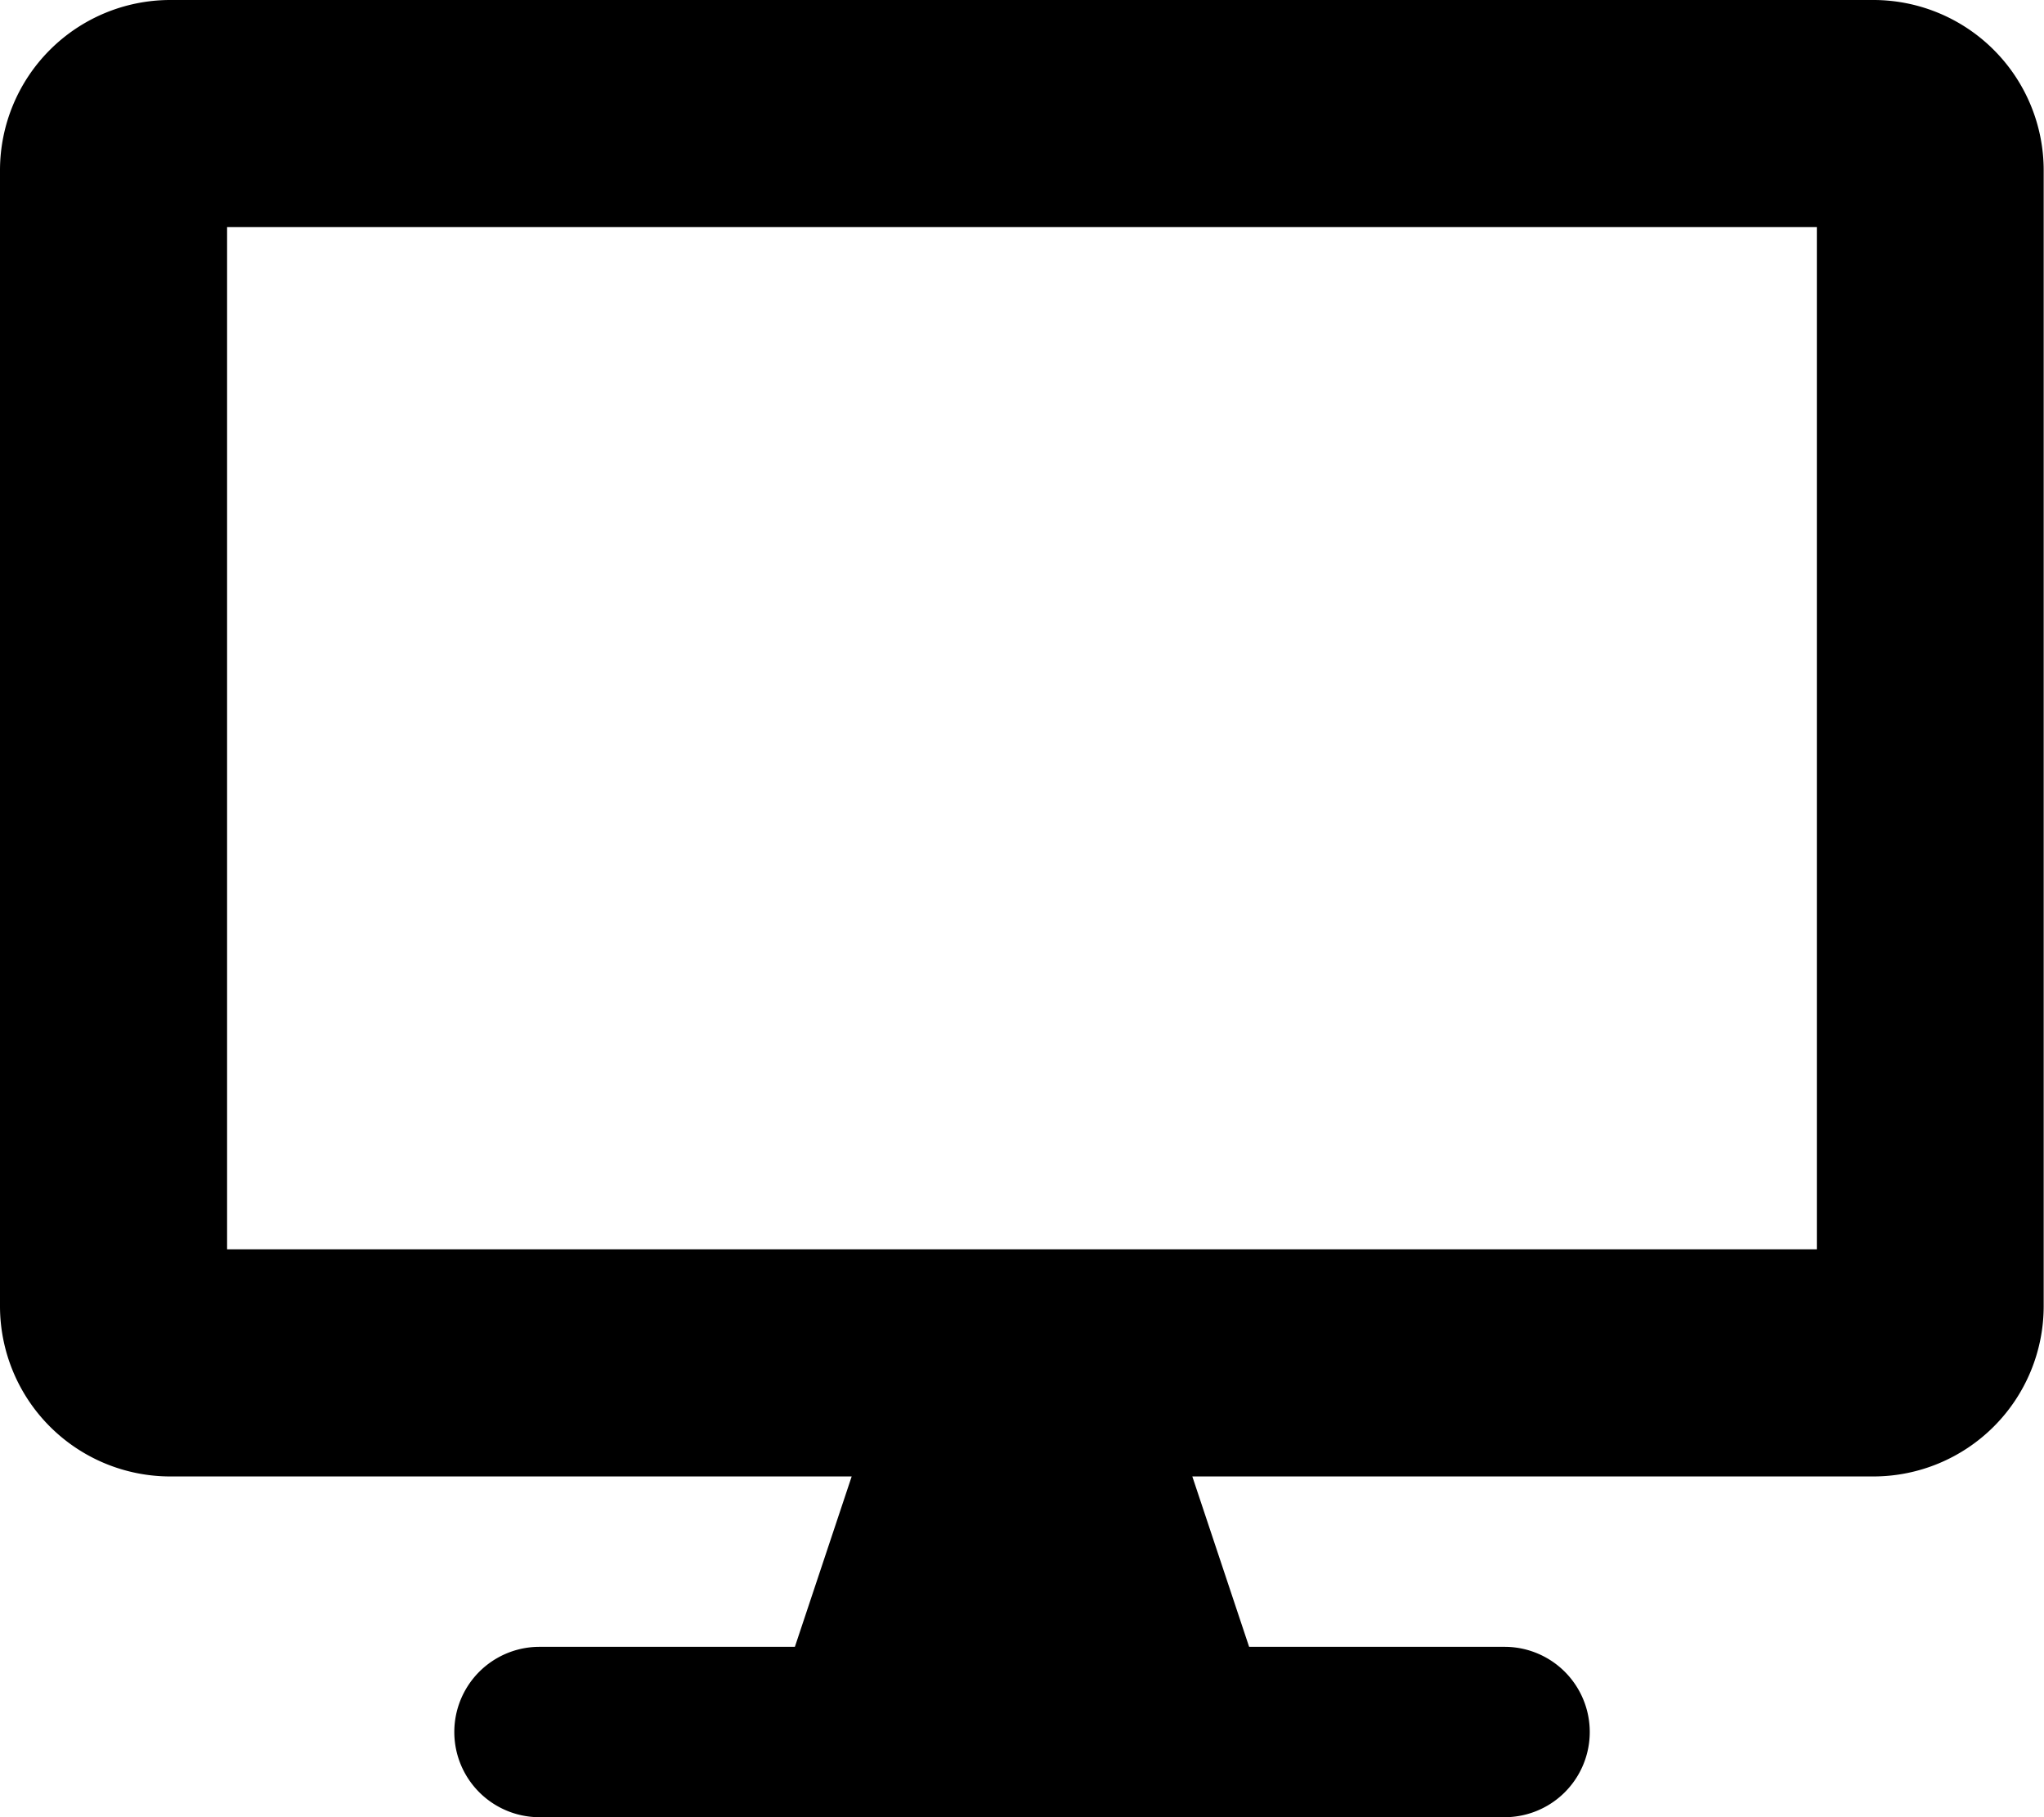 <svg xmlns="http://www.w3.org/2000/svg" width="32.205" height="28.626" viewBox="0 0 32.205 28.626">
  <g id="desktop" style="isolation: isolate">
    <path id="desktop-2" data-name="desktop" d="M29.521,0H2.684A2.684,2.684,0,0,0,0,2.684V20.575a2.684,2.684,0,0,0,2.684,2.684H13.419l-.895,2.684H8.5a1.342,1.342,0,1,0,0,2.684H23.706a1.342,1.342,0,1,0,0-2.684H19.681l-.895-2.684H29.521A2.684,2.684,0,0,0,32.2,20.575V2.684A2.684,2.684,0,0,0,29.521,0Zm-.895,19.681H3.578V3.578H28.626Z"/>
  </g>
</svg>
